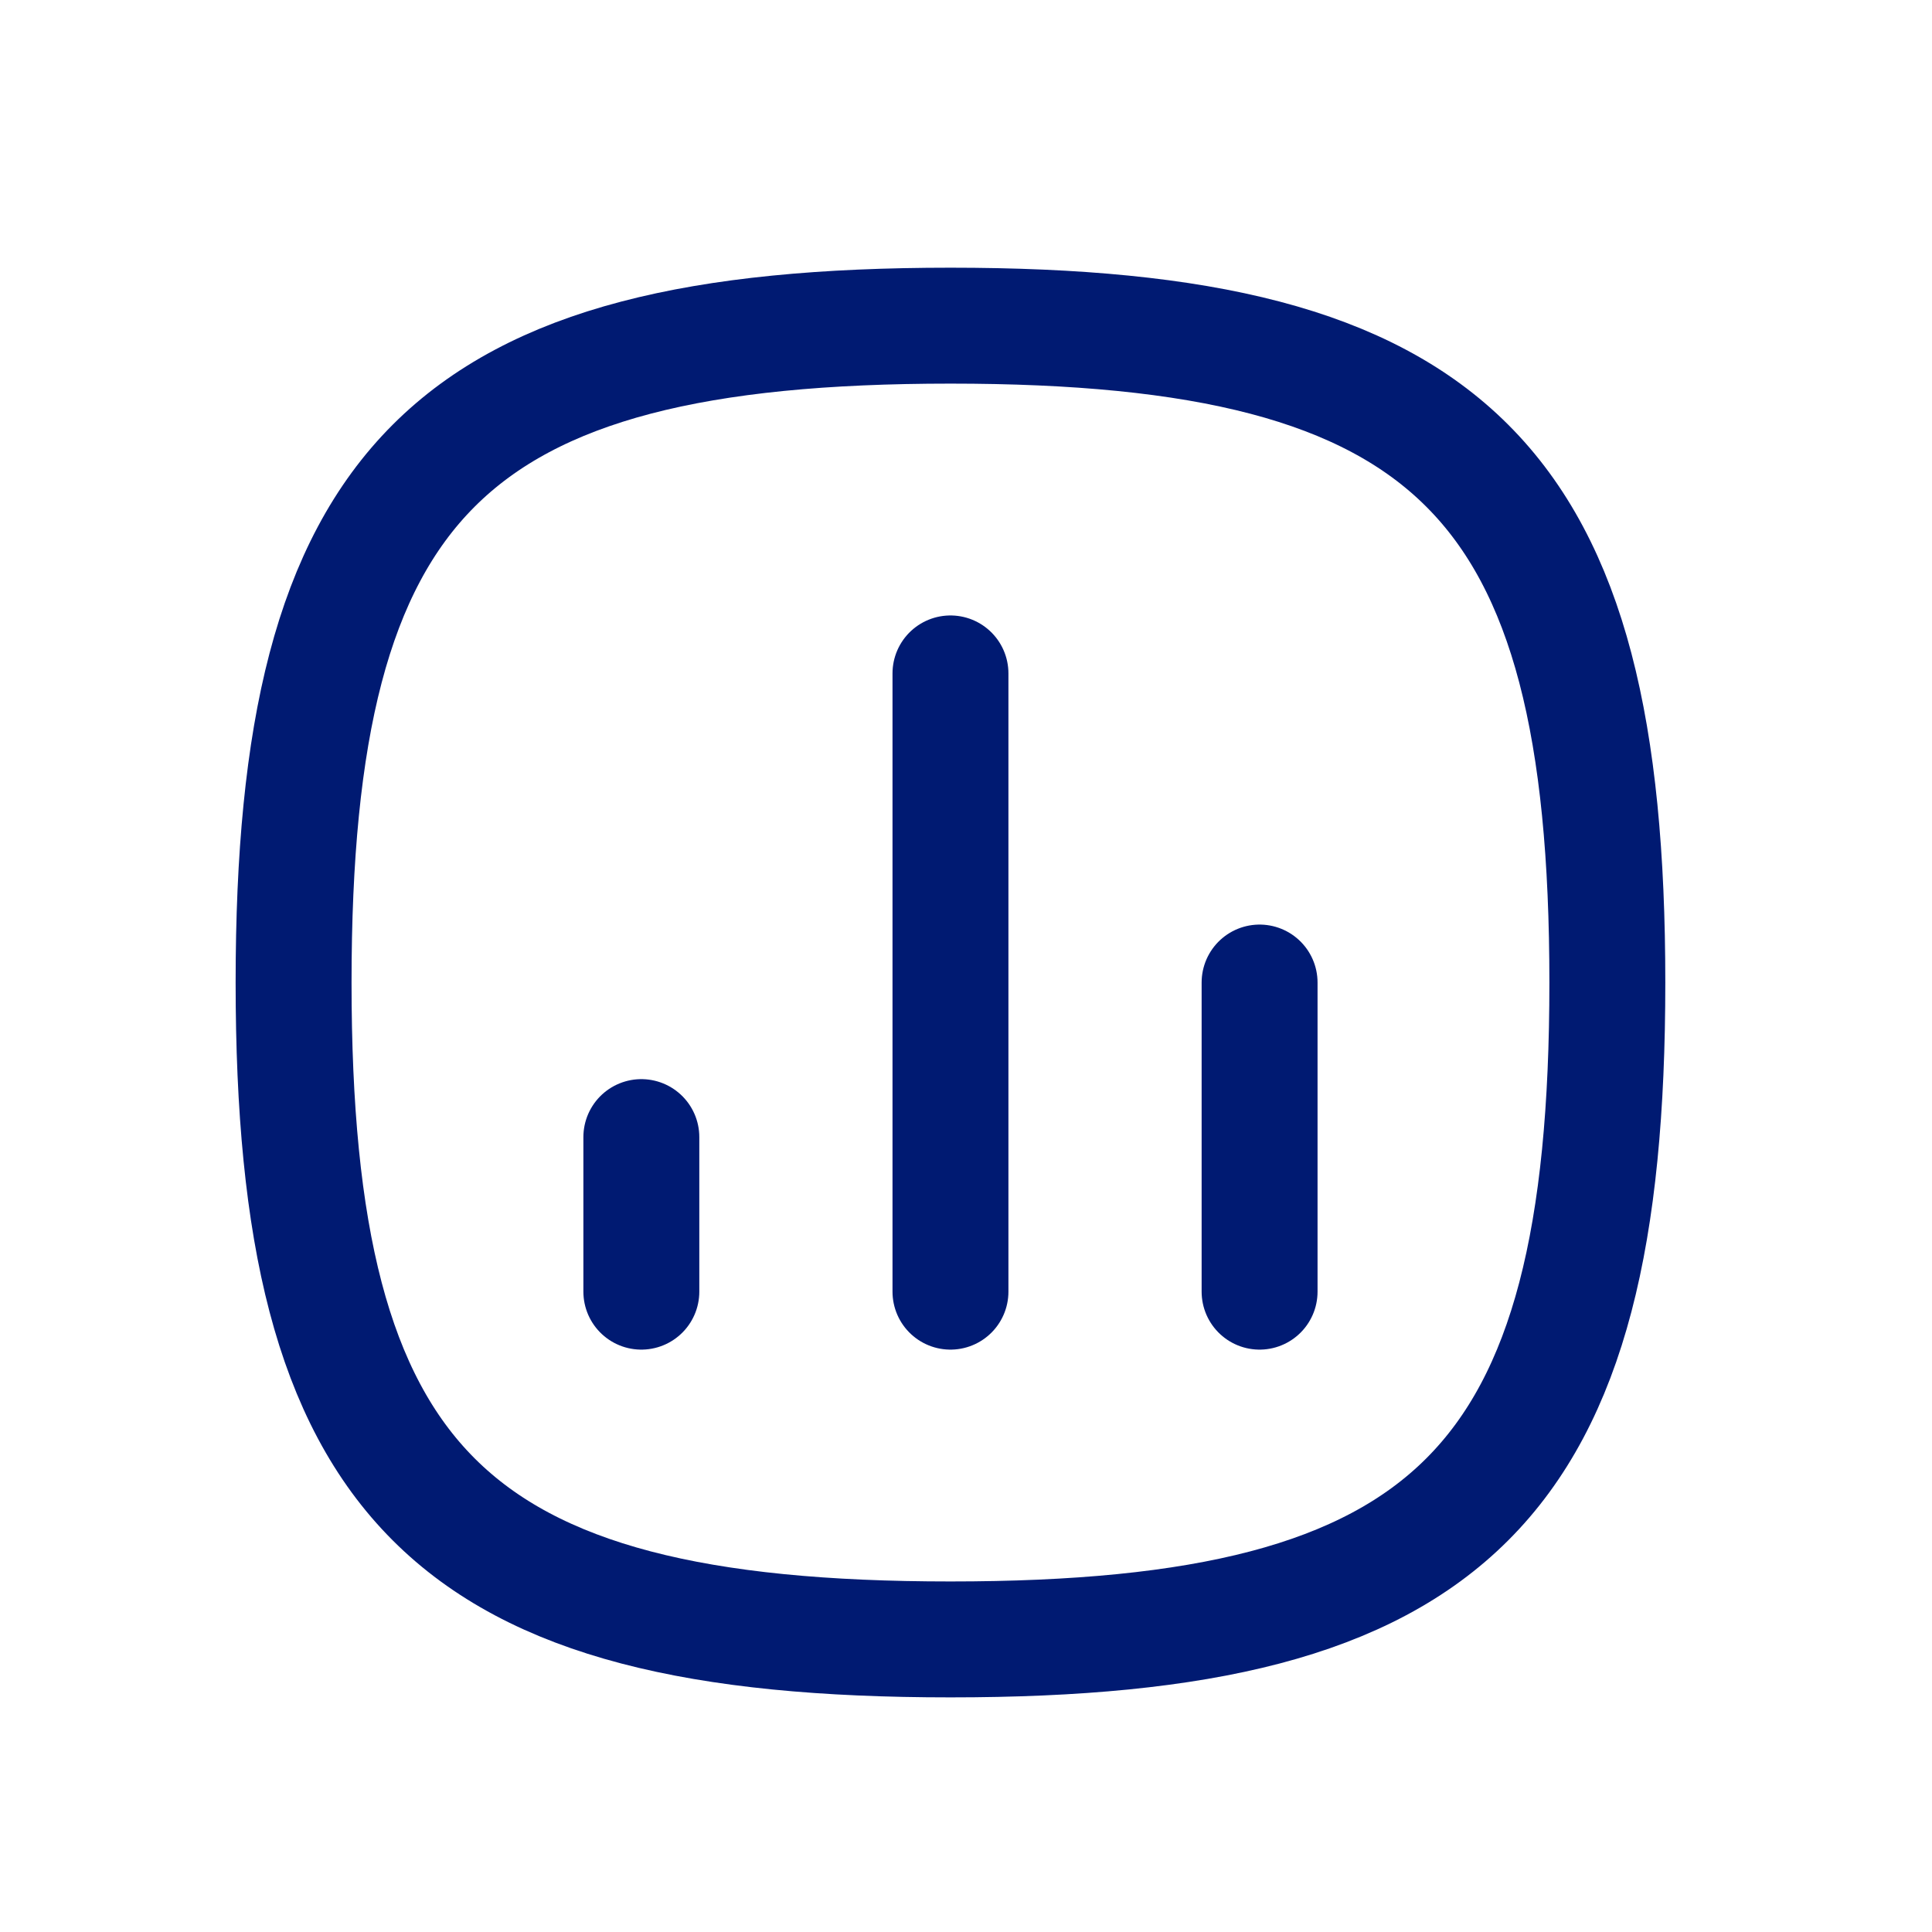 <svg width="25" height="25" viewBox="0 0 25 25" fill="none" xmlns="http://www.w3.org/2000/svg">
<path d="M16.299 16.714V12.714" stroke="#001A72" stroke-width="1.5" stroke-linecap="round" stroke-linejoin="round"/>
<path d="M12.299 16.714V8.714" stroke="#001A72" stroke-width="1.5" stroke-linecap="round" stroke-linejoin="round"/>
<path d="M8.299 16.714V14.714" stroke="#001A72" stroke-width="1.5" stroke-linecap="round" stroke-linejoin="round"/>
<path d="M12.299 4.214C5.799 4.214 3.799 6.214 3.799 12.714C3.799 19.214 5.799 21.214 12.299 21.214C18.799 21.214 20.799 19.214 20.799 12.714C20.799 6.214 18.799 4.214 12.299 4.214Z" stroke="#001A72" stroke-width="1.5" stroke-linecap="round" stroke-linejoin="round"/>
</svg>
